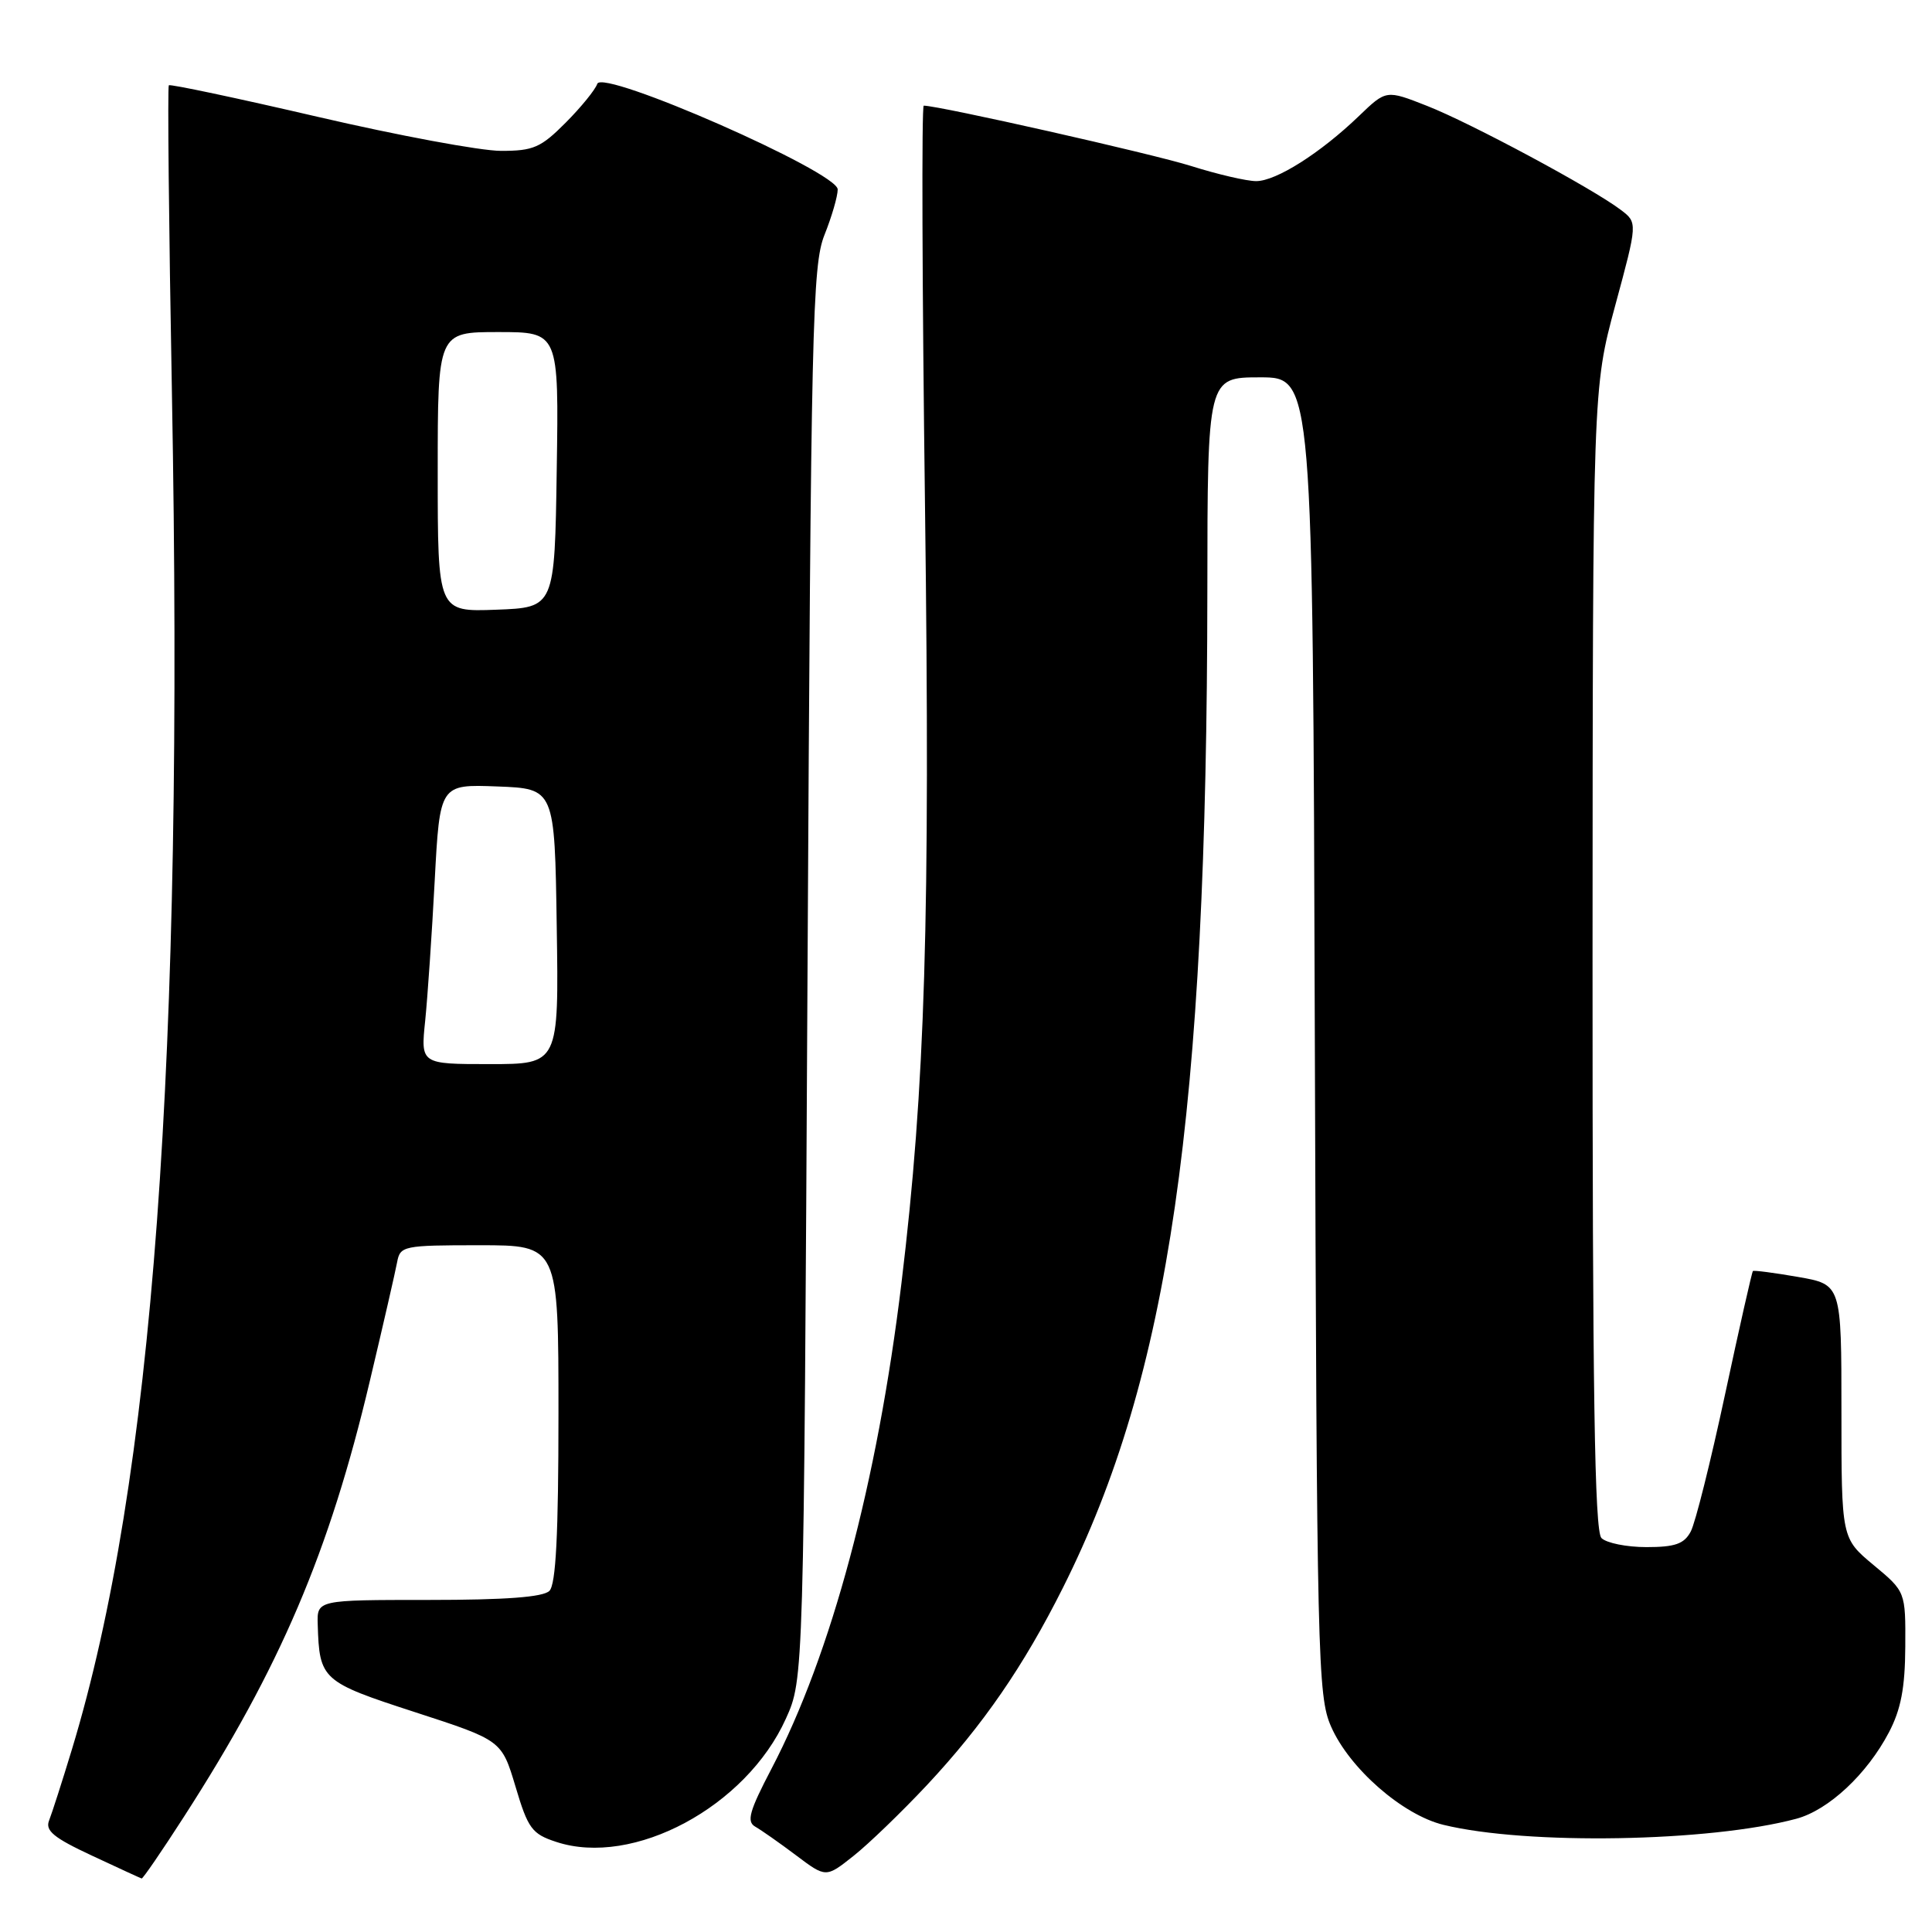 <?xml version="1.0" encoding="UTF-8" standalone="no"?>
<!DOCTYPE svg PUBLIC "-//W3C//DTD SVG 1.1//EN" "http://www.w3.org/Graphics/SVG/1.1/DTD/svg11.dtd" >
<svg xmlns="http://www.w3.org/2000/svg" xmlns:xlink="http://www.w3.org/1999/xlink" version="1.1" viewBox="0 0 256 256">
 <g >
 <path fill="currentColor"
d=" M 24.36 240.75 C 37.12 220.96 43.64 205.68 49.01 182.97 C 50.77 175.56 52.39 168.49 52.62 167.25 C 53.02 165.09 53.44 165.00 63.52 165.00 C 74.00 165.00 74.00 165.00 74.00 187.30 C 74.00 203.31 73.66 209.94 72.80 210.80 C 71.97 211.63 66.98 212.00 56.80 212.00 C 42.00 212.00 42.00 212.00 42.10 215.25 C 42.32 222.57 42.64 222.86 54.99 226.87 C 66.47 230.60 66.47 230.60 68.31 236.74 C 69.96 242.30 70.49 243.01 73.70 244.06 C 83.90 247.43 98.86 239.41 104.13 227.74 C 106.50 222.50 106.50 222.50 107.00 129.00 C 107.46 43.02 107.64 35.15 109.25 31.12 C 110.21 28.72 111.00 26.01 111.00 25.10 C 111.00 22.79 79.80 9.08 79.14 11.11 C 78.89 11.87 77.01 14.19 74.96 16.25 C 71.67 19.56 70.67 20.00 66.37 19.99 C 63.69 19.99 52.77 17.96 42.10 15.48 C 31.43 13.00 22.55 11.12 22.37 11.30 C 22.19 11.48 22.37 29.82 22.78 52.06 C 24.40 140.58 20.29 196.32 9.54 231.77 C 8.25 236.02 6.88 240.27 6.51 241.21 C 5.96 242.57 7.10 243.51 12.16 245.87 C 15.65 247.50 18.62 248.87 18.77 248.91 C 18.92 248.96 21.44 245.29 24.36 240.75 Z  M 122.82 236.54 C 130.25 228.59 135.62 220.80 140.84 210.39 C 154.94 182.30 159.93 147.81 159.98 78.25 C 160.00 50.00 160.00 50.00 166.97 50.00 C 173.95 50.00 173.95 50.00 174.22 137.25 C 174.49 219.86 174.60 224.73 176.37 228.77 C 178.79 234.31 185.84 240.48 191.26 241.80 C 202.32 244.50 226.54 244.08 238.04 240.99 C 242.29 239.84 247.38 235.10 250.29 229.55 C 251.88 226.52 252.43 223.66 252.46 218.20 C 252.50 210.90 252.50 210.90 248.25 207.37 C 244.00 203.83 244.00 203.83 244.00 187.02 C 244.00 170.20 244.00 170.20 238.25 169.20 C 235.09 168.65 232.39 168.30 232.27 168.42 C 232.14 168.54 230.48 175.89 228.58 184.76 C 226.68 193.63 224.64 201.81 224.03 202.94 C 223.16 204.58 221.95 205.00 218.16 205.00 C 215.54 205.00 212.86 204.46 212.20 203.80 C 211.29 202.89 211.01 184.50 211.02 127.05 C 211.05 51.50 211.05 51.50 214.02 40.50 C 217.00 29.50 217.00 29.50 214.75 27.80 C 211.01 24.96 194.86 16.29 189.09 14.03 C 183.68 11.90 183.68 11.90 180.09 15.35 C 174.97 20.28 169.09 24.00 166.45 24.00 C 165.20 24.00 161.33 23.10 157.84 22.00 C 152.75 20.39 124.43 14.00 122.40 14.00 C 122.11 14.00 122.19 37.96 122.57 67.25 C 123.27 121.92 122.60 143.94 119.45 170.00 C 116.25 196.45 110.15 219.23 102.23 234.36 C 99.29 239.98 98.90 241.37 100.07 242.04 C 100.86 242.49 103.29 244.19 105.47 245.83 C 109.44 248.82 109.44 248.82 113.08 245.93 C 115.08 244.35 119.46 240.12 122.82 236.54 Z  M 56.34 135.25 C 56.66 132.09 57.23 123.74 57.60 116.71 C 58.28 103.92 58.28 103.92 65.89 104.21 C 73.50 104.50 73.50 104.50 73.77 122.75 C 74.05 141.00 74.05 141.00 64.89 141.00 C 55.74 141.00 55.74 141.00 56.34 135.25 Z  M 58.00 62.54 C 58.00 44.00 58.00 44.00 66.02 44.00 C 74.05 44.00 74.05 44.00 73.77 62.25 C 73.50 80.50 73.50 80.50 65.75 80.79 C 58.00 81.08 58.00 81.08 58.00 62.54 Z "/>
</g>
</svg>